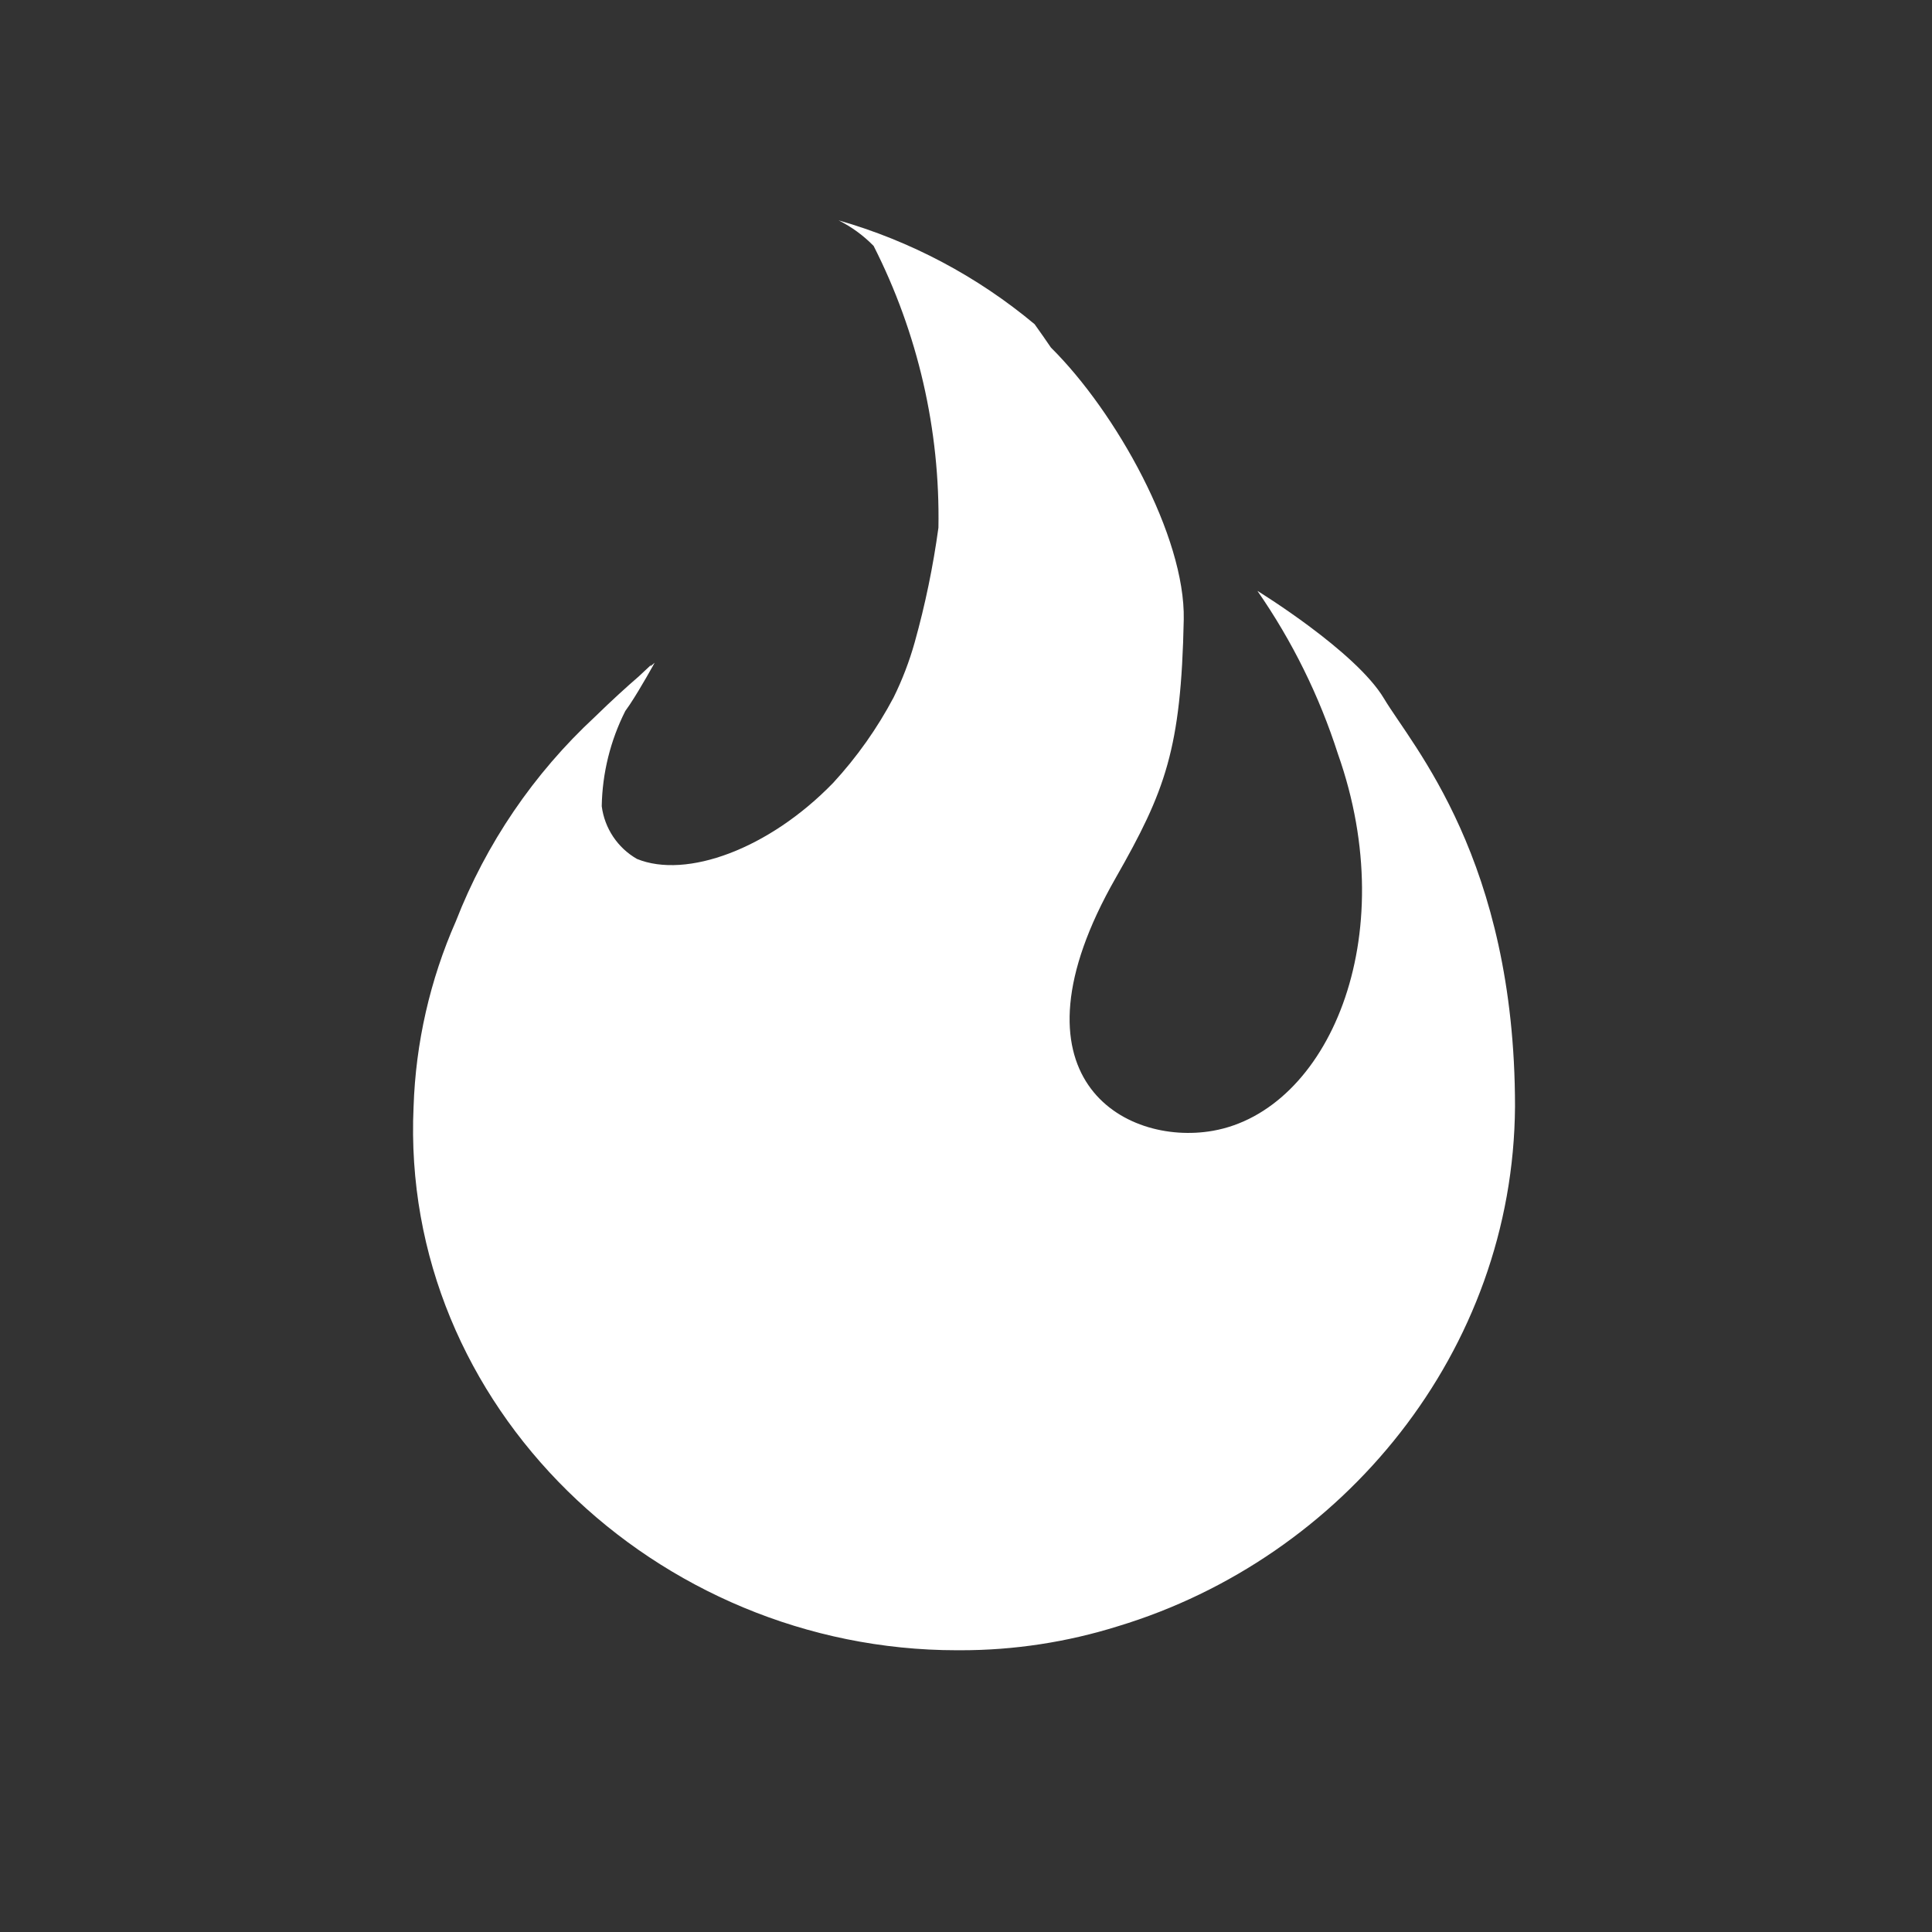 ﻿<?xml version="1.0" encoding="UTF-8" standalone="no"?>
<!DOCTYPE svg PUBLIC "-//W3C//DTD SVG 20010904//EN" "http://www.w3.org/TR/2001/REC-SVG-20010904/DTD/svg10.dtd">
<svg version="1.1" id="Frosty Editor v1.0.6.3" xmlns="http://www.w3.org/2000/svg" d1p1:xlink="http://www.w3.org/1999/xlink" viewBox="0 0 96 96" xmlns:d1p1="xmlns">
  <rect x="0" y="0" width="96" height="96" fill="#333333" stroke="none"/>
  <path stroke="none" fill="#ffffffff" d="M 55.540,80.810 C 53.015,81.600 50.385,82.001 47.740,82.000 47.677,82.000 47.613,82.000 47.550,82.000 32.620,82.000 19.870,69.880 20.550,55.000 20.654,51.821 21.367,48.691 22.650,45.780 24.155,41.914 26.518,38.441 29.560,35.620 30.380,34.820 31.170,34.100 31.730,33.620 31.940,33.423 32.150,33.227 32.360,33.030 32.343,33.060 32.327,33.090 32.310,33.120 32.383,33.057 32.457,32.993 32.530,32.930 32.530,32.930 31.850,34.170 31.300,35.000 31.223,35.110 31.147,35.220 31.070,35.330 30.329,36.799 29.929,38.415 29.900,40.060 30.041,41.159 30.689,42.129 31.650,42.680 34.100,43.680 38.200,42.200 41.400,38.900 42.578,37.621 43.586,36.196 44.400,34.660 44.834,33.781 45.185,32.864 45.450,31.920 45.973,30.049 46.367,28.145 46.630,26.220 46.716,21.360 45.610,16.554 43.410,12.220 42.905,11.703 42.317,11.273 41.670,10.950 45.241,11.971 48.559,13.729 51.410,16.110 51.690,16.500 51.960,16.890 52.220,17.270 55.460,20.480 58.900,26.660 58.820,30.780 58.690,37.220 57.910,39.290 55.440,43.620 49.770,53.540 55.870,56.960 60.260,56.190 65.970,55.190 69.720,46.620 66.480,37.460 65.555,34.577 64.207,31.847 62.480,29.360 62.480,29.360 67.370,32.360 68.770,34.710 70.170,37.060 75.280,42.710 75.280,54.980 75.200,67.130 66.750,77.420 55.540,80.810 55.540,80.810 55.540,80.810 55.540,80.810 Z " />
</svg>